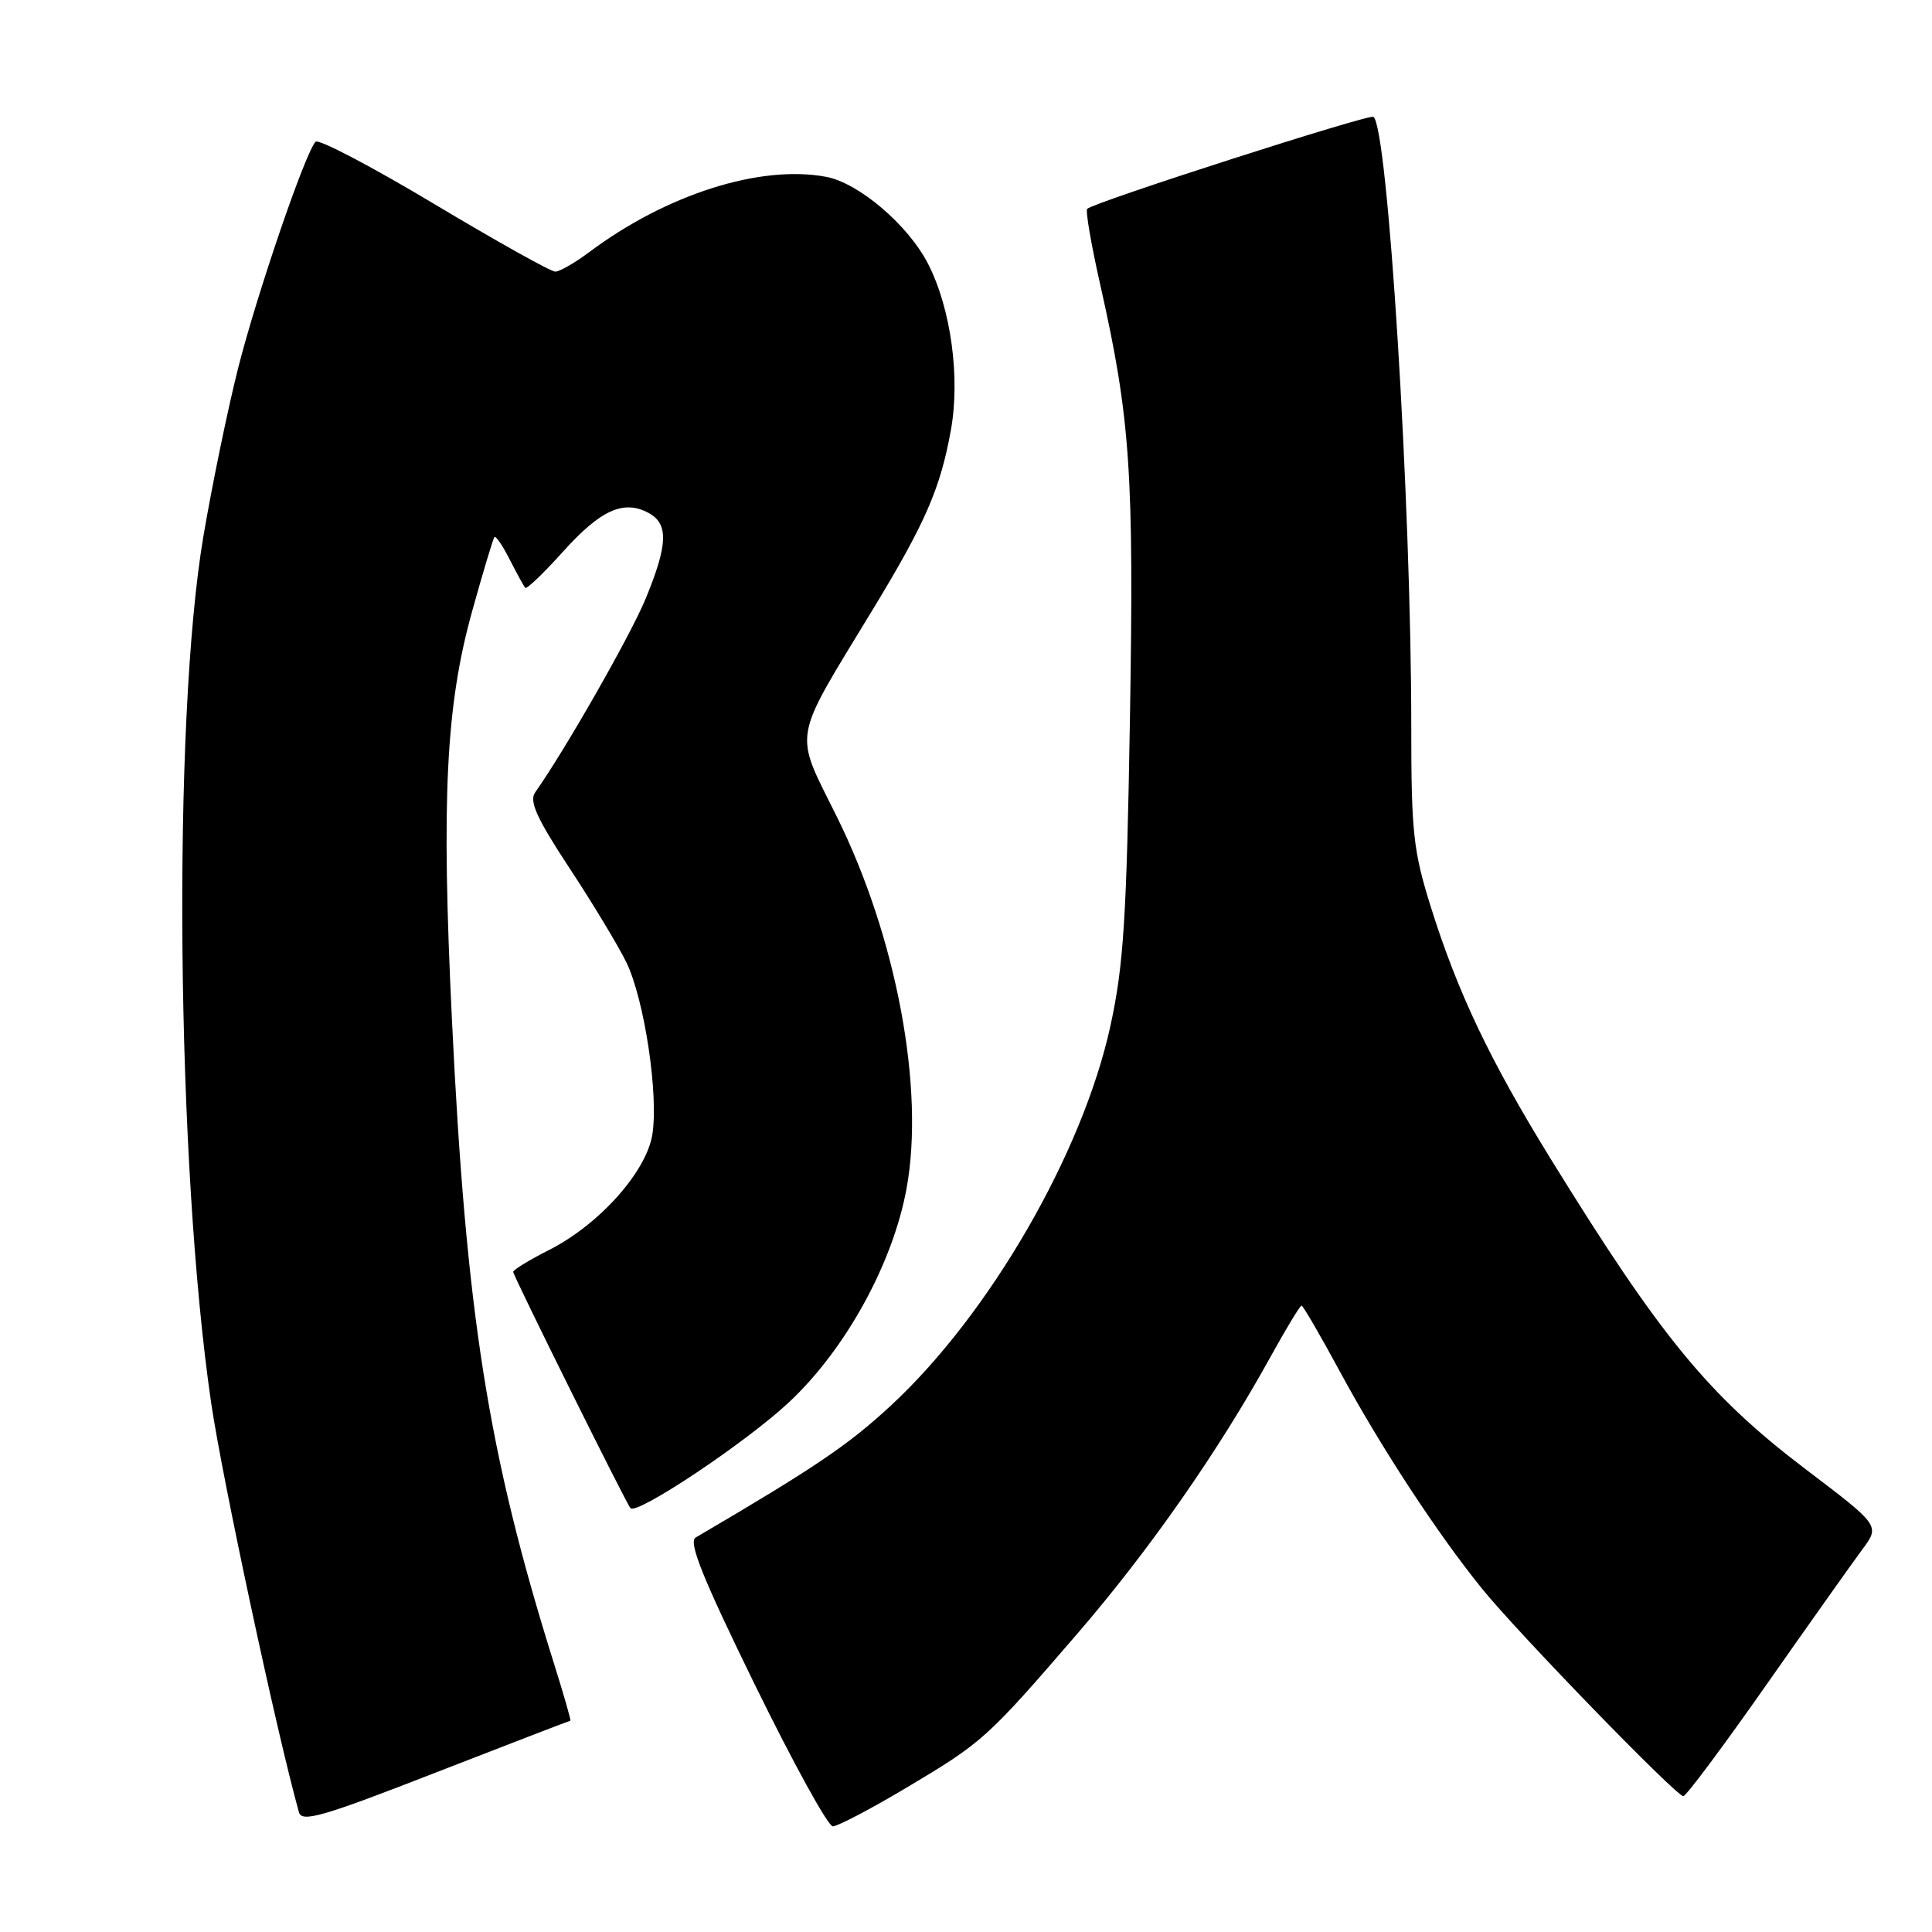 <?xml version="1.0" encoding="UTF-8" standalone="no"?>
<!DOCTYPE svg PUBLIC "-//W3C//DTD SVG 1.1//EN" "http://www.w3.org/Graphics/SVG/1.1/DTD/svg11.dtd" >
<svg xmlns="http://www.w3.org/2000/svg" xmlns:xlink="http://www.w3.org/1999/xlink" version="1.1" viewBox="0 0 256 256">
 <g >
 <path fill="currentColor"
d=" M 75.58 228.00 C 75.69 228.00 74.69 224.51 73.35 220.25 C 64.67 192.55 61.76 174.17 59.88 135.05 C 58.47 105.75 59.08 93.51 62.56 81.00 C 64.01 75.78 65.34 71.35 65.52 71.16 C 65.70 70.97 66.62 72.32 67.55 74.16 C 68.49 76.00 69.41 77.68 69.60 77.89 C 69.79 78.10 72.03 75.96 74.57 73.13 C 79.56 67.58 82.61 66.19 85.91 67.95 C 88.61 69.40 88.52 72.11 85.56 79.31 C 83.58 84.13 74.95 99.27 70.91 105.00 C 70.09 106.16 71.11 108.41 75.44 115.00 C 78.52 119.67 81.91 125.30 82.99 127.50 C 85.39 132.43 87.30 145.15 86.43 150.39 C 85.60 155.32 79.37 162.27 72.79 165.61 C 70.16 166.94 68.00 168.26 68.00 168.53 C 68.00 169.04 82.98 199.23 83.54 199.84 C 84.40 200.78 98.87 191.12 104.54 185.81 C 112.05 178.79 118.30 167.42 120.12 157.50 C 122.55 144.28 118.81 124.26 110.93 108.31 C 105.15 96.62 104.80 98.64 115.65 80.76 C 122.61 69.30 124.60 64.74 125.99 57.03 C 127.26 50.07 126.01 40.90 122.99 34.99 C 120.37 29.85 113.81 24.24 109.46 23.43 C 100.75 21.79 88.28 25.76 78.06 33.42 C 76.16 34.84 74.14 36.00 73.56 35.99 C 72.98 35.99 65.76 31.95 57.52 27.02 C 49.29 22.09 42.22 18.38 41.82 18.78 C 40.48 20.12 34.06 38.89 31.54 48.82 C 30.18 54.22 28.11 64.23 26.95 71.07 C 22.81 95.52 23.35 154.30 27.99 185.96 C 29.47 195.99 36.67 229.62 39.61 240.13 C 39.99 241.52 42.77 240.71 57.72 234.88 C 67.44 231.10 75.48 228.00 75.58 228.00 Z  M 119.99 236.95 C 130.22 230.86 130.74 230.40 142.73 216.50 C 152.28 205.43 161.48 192.25 168.37 179.75 C 170.42 176.04 172.26 173.00 172.46 173.00 C 172.66 173.00 174.95 176.94 177.55 181.75 C 182.93 191.70 190.43 203.16 196.37 210.50 C 201.16 216.42 222.10 238.00 223.05 238.00 C 223.42 238.00 228.37 231.36 234.05 223.25 C 239.74 215.14 245.46 207.07 246.75 205.33 C 249.12 202.16 249.12 202.16 239.31 194.72 C 226.39 184.91 220.11 177.27 205.44 153.50 C 197.43 140.51 193.16 131.54 189.60 120.20 C 187.26 112.73 187.00 110.32 187.00 96.20 C 187.00 66.50 183.89 16.67 181.98 15.48 C 181.35 15.10 145.11 26.74 144.06 27.67 C 143.81 27.88 144.59 32.43 145.80 37.78 C 149.78 55.47 150.27 62.63 149.72 95.41 C 149.28 121.72 148.88 127.95 147.14 135.92 C 143.46 152.81 131.10 174.17 118.02 186.27 C 112.34 191.52 108.00 194.45 92.18 203.73 C 91.18 204.31 93.07 209.02 100.03 223.25 C 105.08 233.56 109.72 242.00 110.35 242.00 C 110.98 242.00 115.32 239.73 119.99 236.95 Z "/>
</g>
</svg>